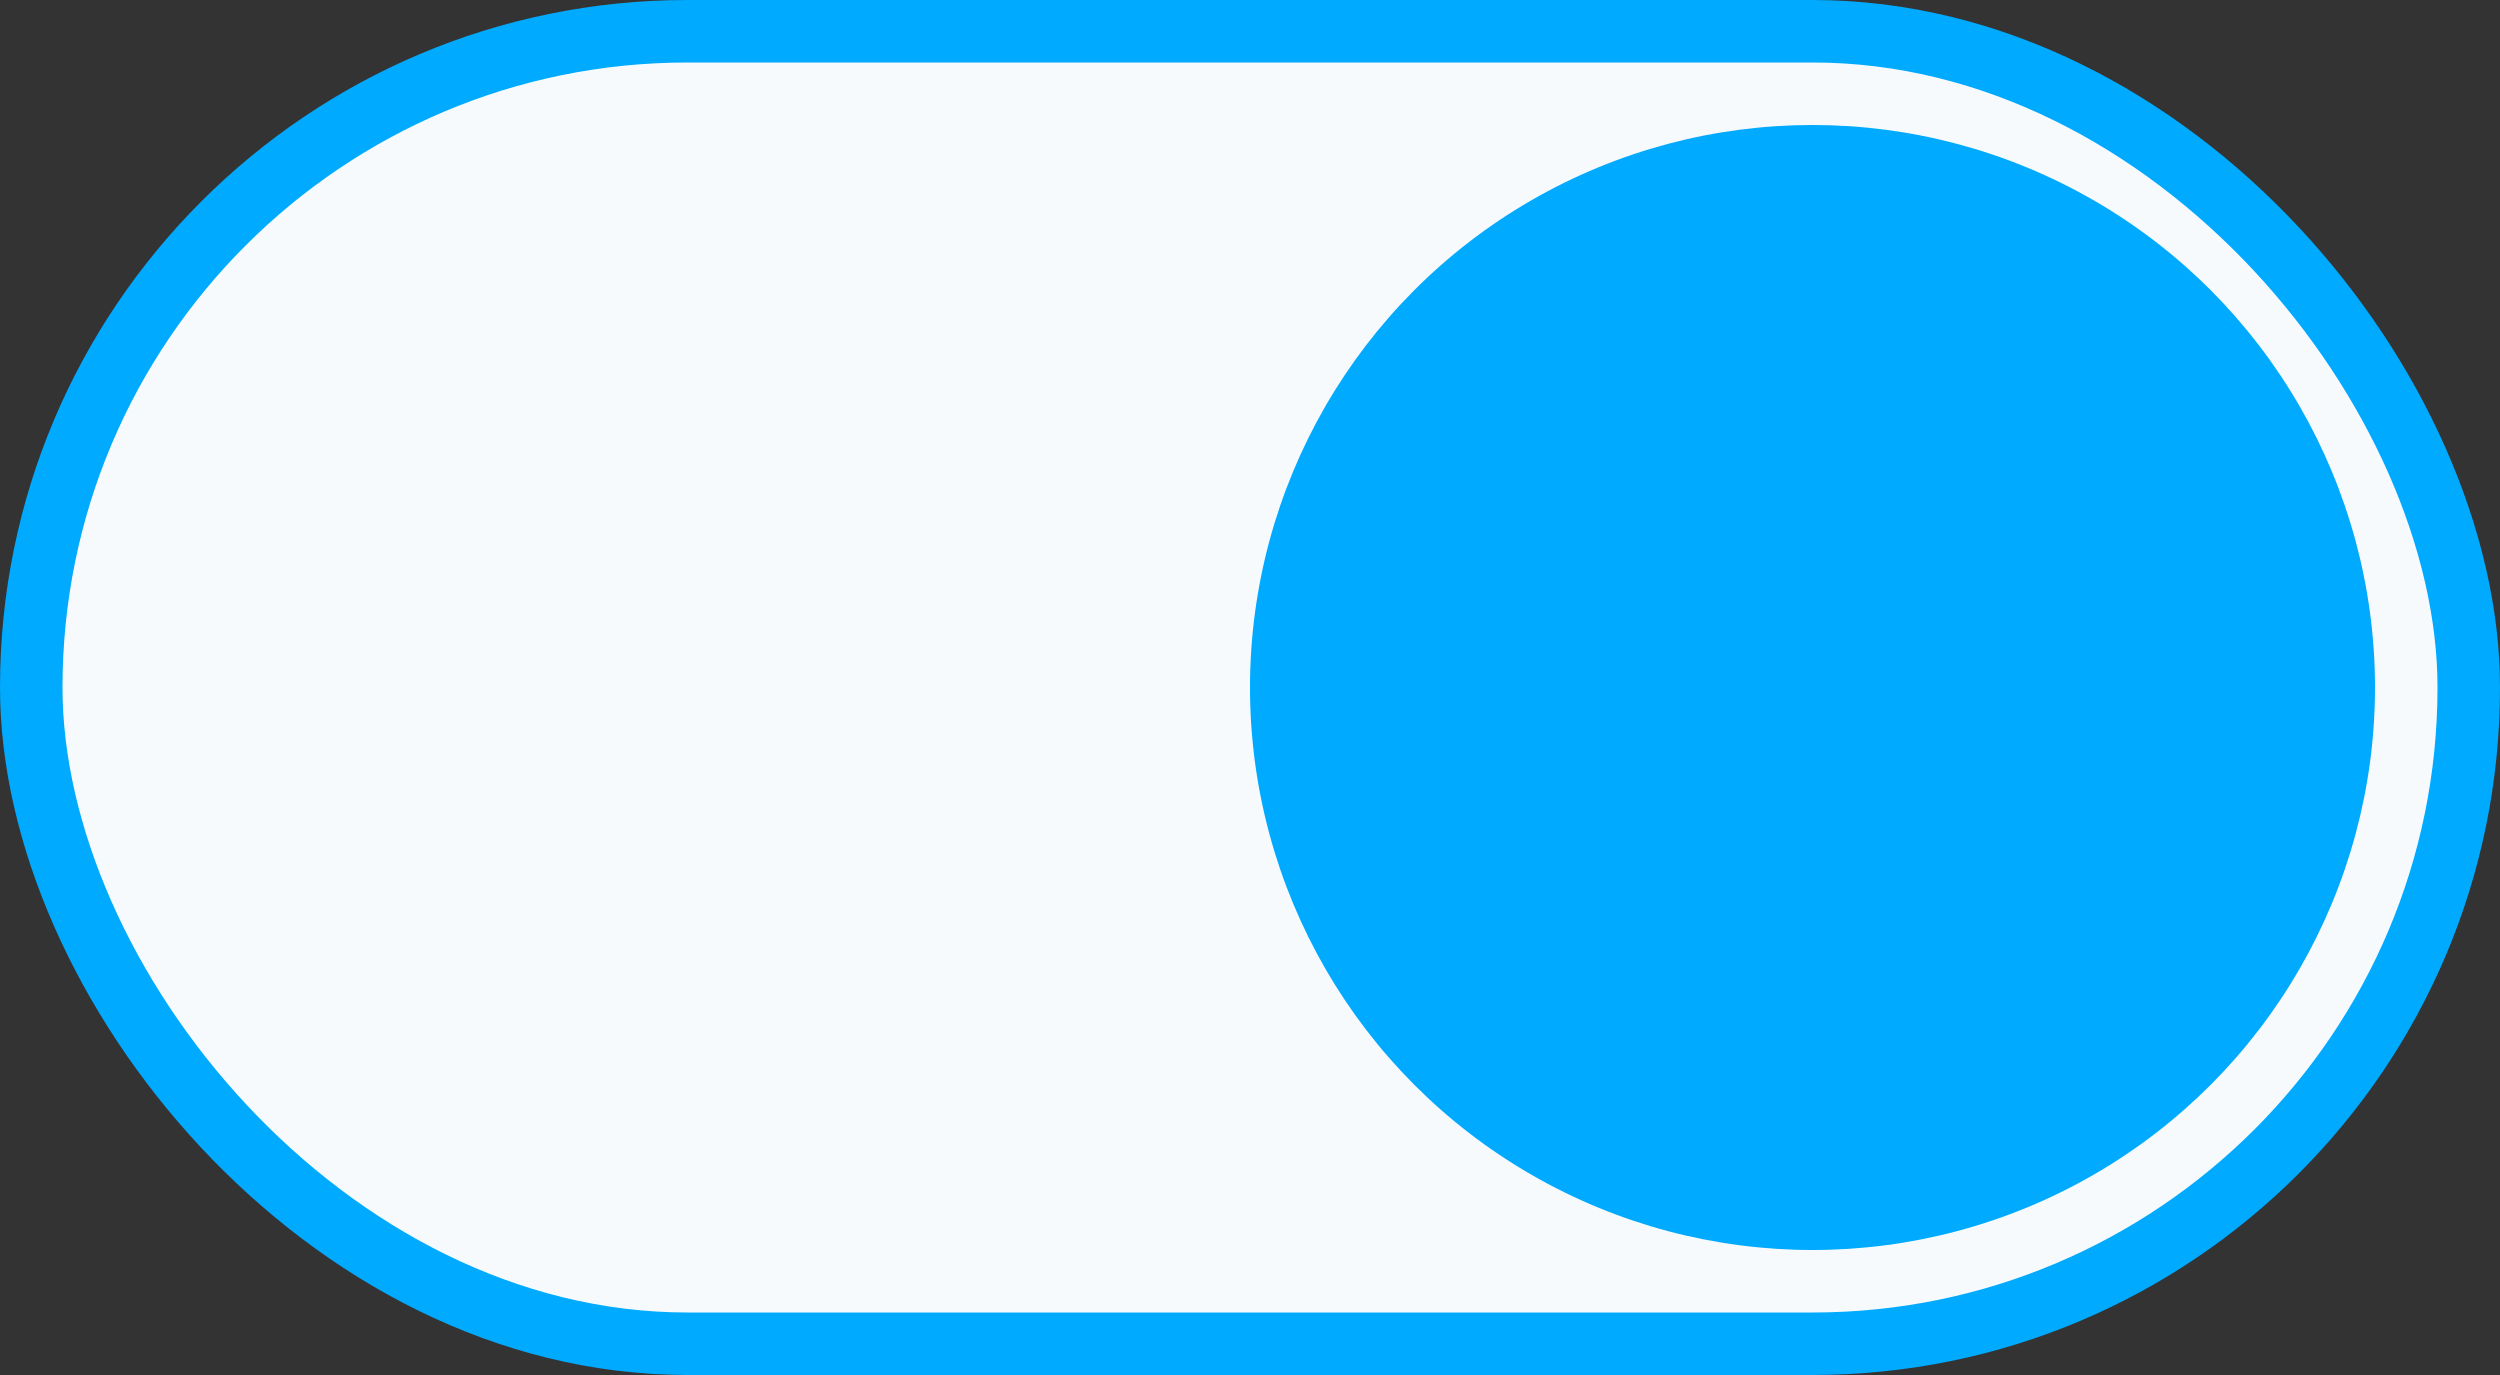 <?xml version="1.0" encoding="UTF-8"?>
<svg width="40px" height="22px" viewBox="0 0 40 22" version="1.1" xmlns="http://www.w3.org/2000/svg" xmlns:xlink="http://www.w3.org/1999/xlink">
    <rect x="0" y="0" width="40" height="22" fill="#333333" stroke="none"/>
    <!-- Generator: Sketch 51.3 (57544) - http://www.bohemiancoding.com/sketch -->
    <title>ic_switch_blue</title>
    <desc>Created with Sketch.</desc>
    <defs></defs>
    <g id="ic_switch_blue" stroke="none" stroke-width="1" fill="none" fill-rule="evenodd">
        <g id="Switch">
            <rect id="Rectangle-5" stroke="#00AAFF" fill="#F7FAFD" x="0.5" y="0.5" width="39" height="21" rx="10.5"></rect>
            <circle id="Oval" fill="#00AAFF" cx="29" cy="11" r="9"></circle>
        </g>
    </g>
</svg>